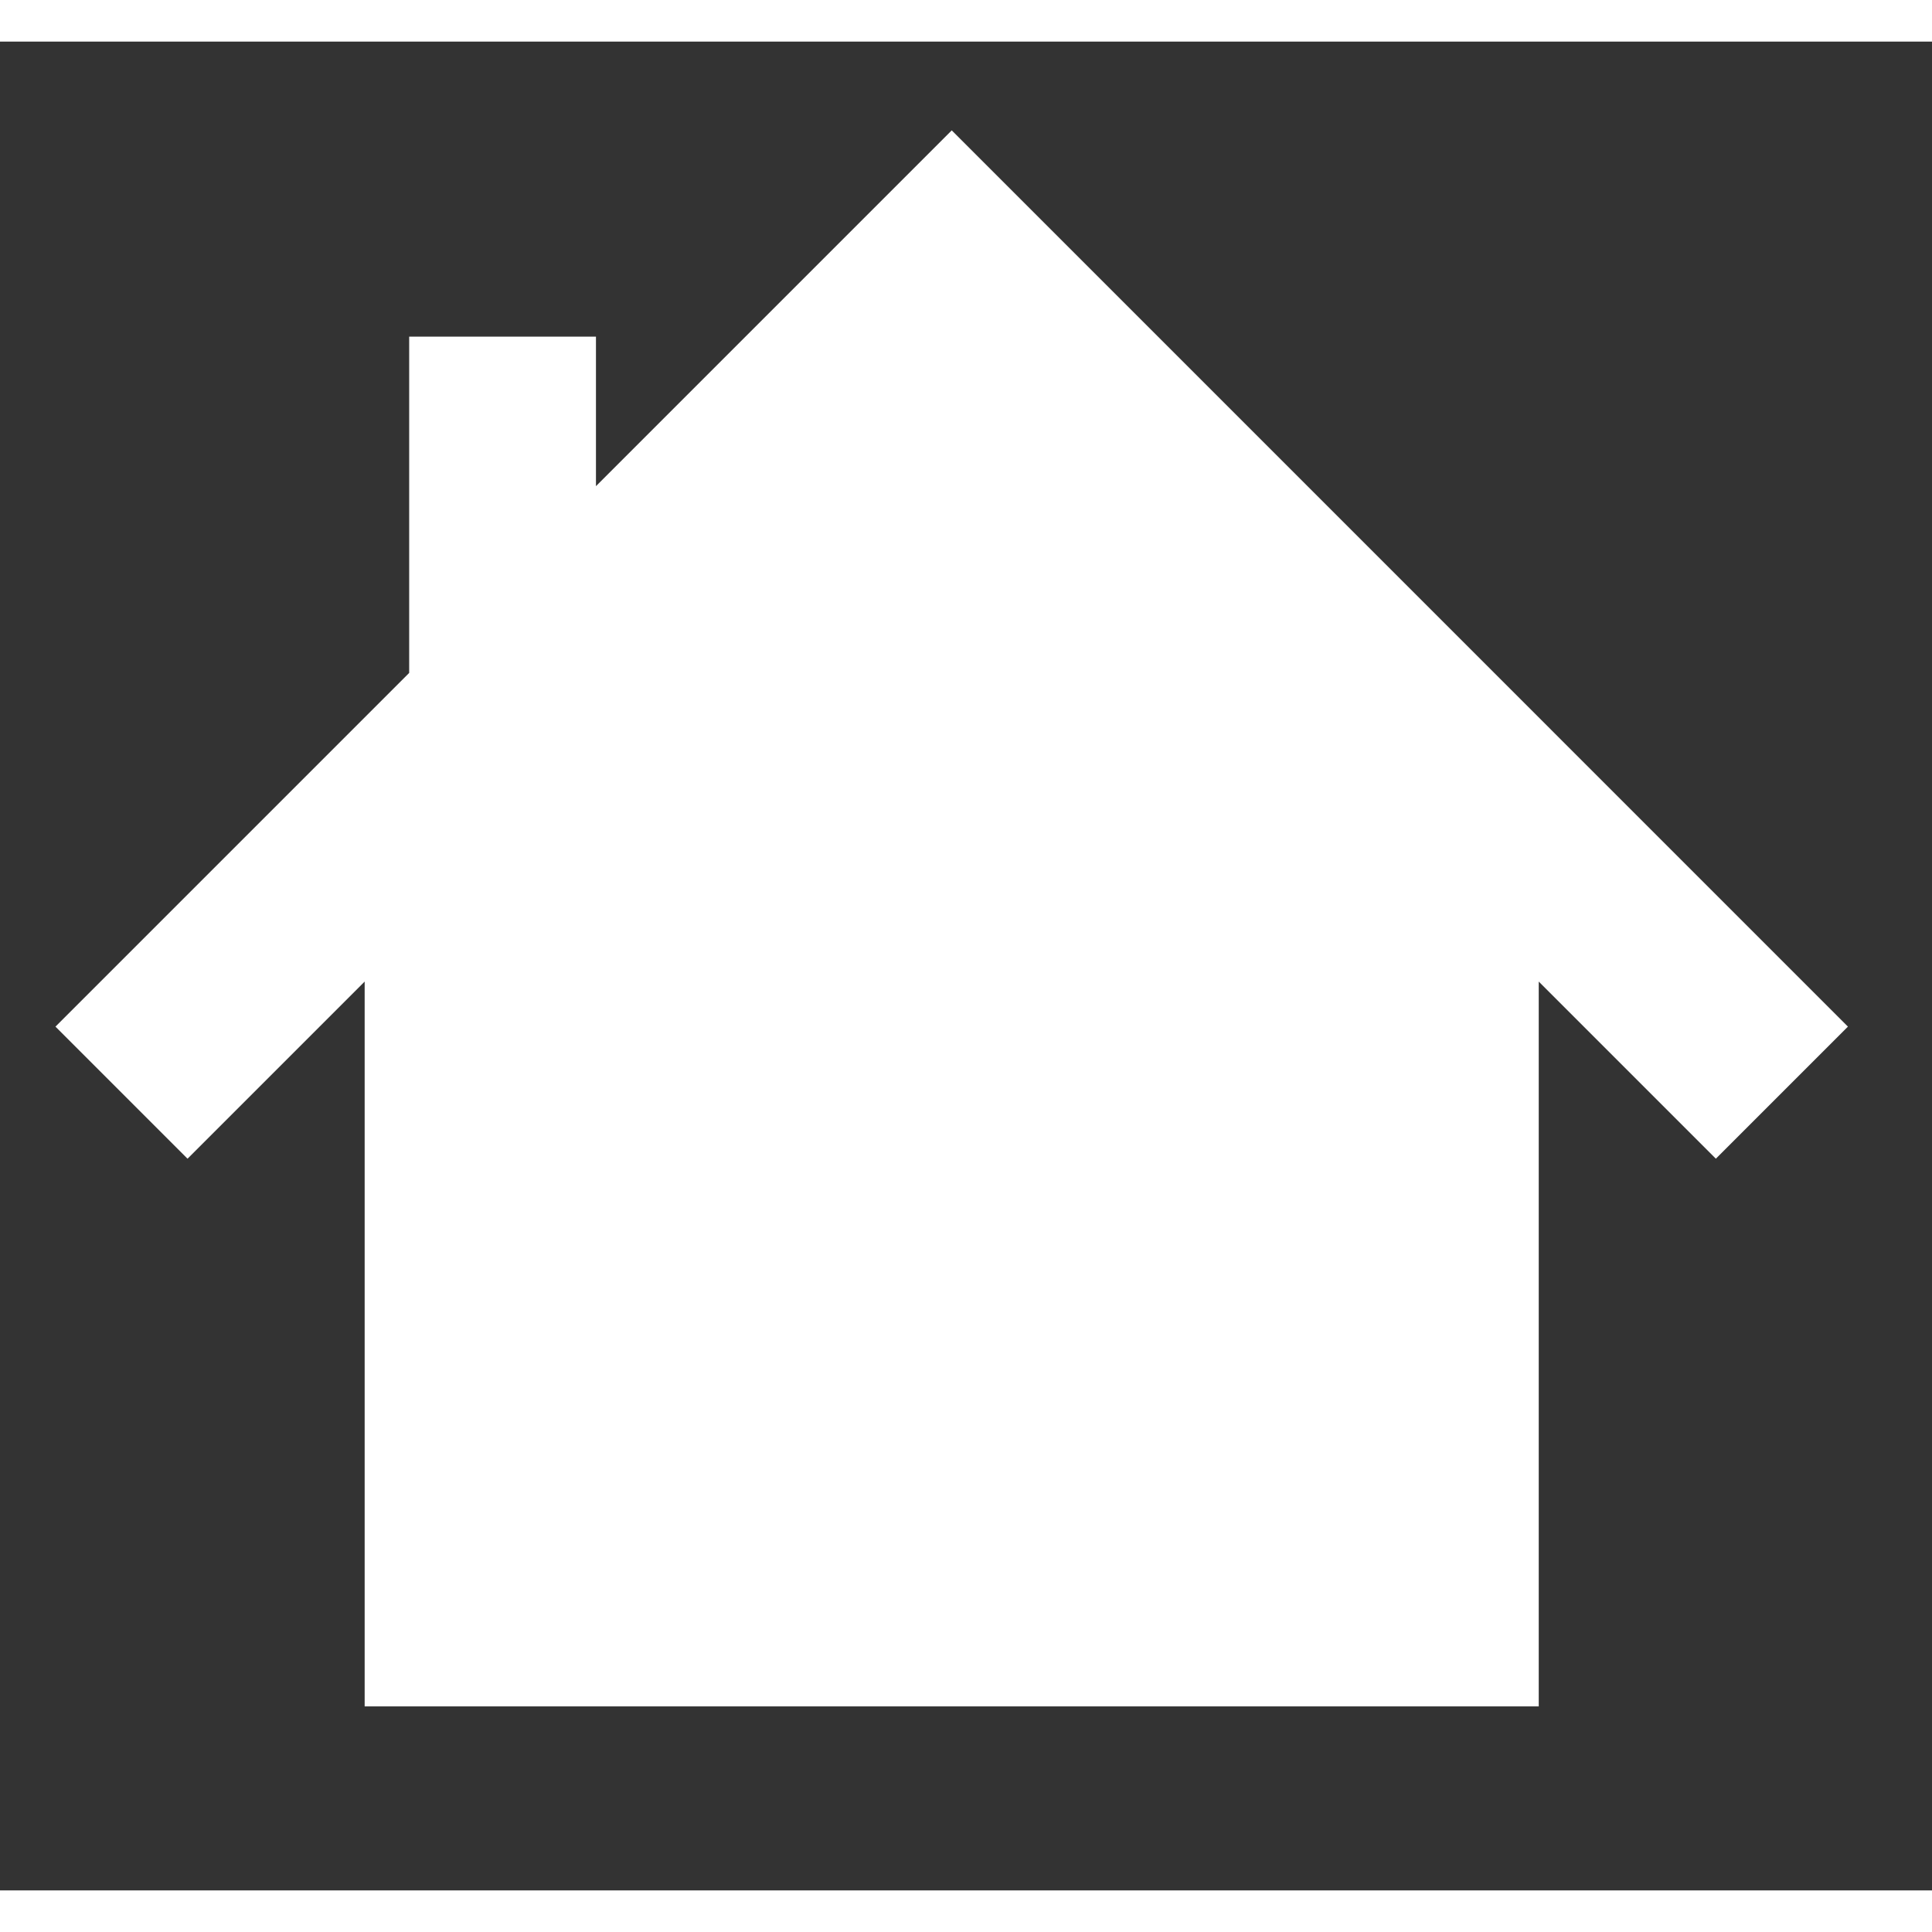 <svg height='100px' width='100px'  fill="#FFFFFF" xmlns="http://www.w3.org/2000/svg" xmlns:xlink="http://www.w3.org/1999/xlink" version="1.1" x="0px" y="0px" viewBox="0 0 104.5 100" enable-background="new 0 0 104.5 100" xml:space="preserve"><rect x="0" y="0" width="104.5" height="100" fill="#333333" stroke="none"/><g><polygon fill="#FFFFFF" points="32.235,24.046 32.235,15.958 22.132,15.958 22.132,34.148 3,53.279 10.143,60.423 19.724,50.842    19.724,90.046 83.229,90.046 83.229,50.842 92.809,60.423 99.953,53.279 51.479,4.802  "></polygon></g></svg>